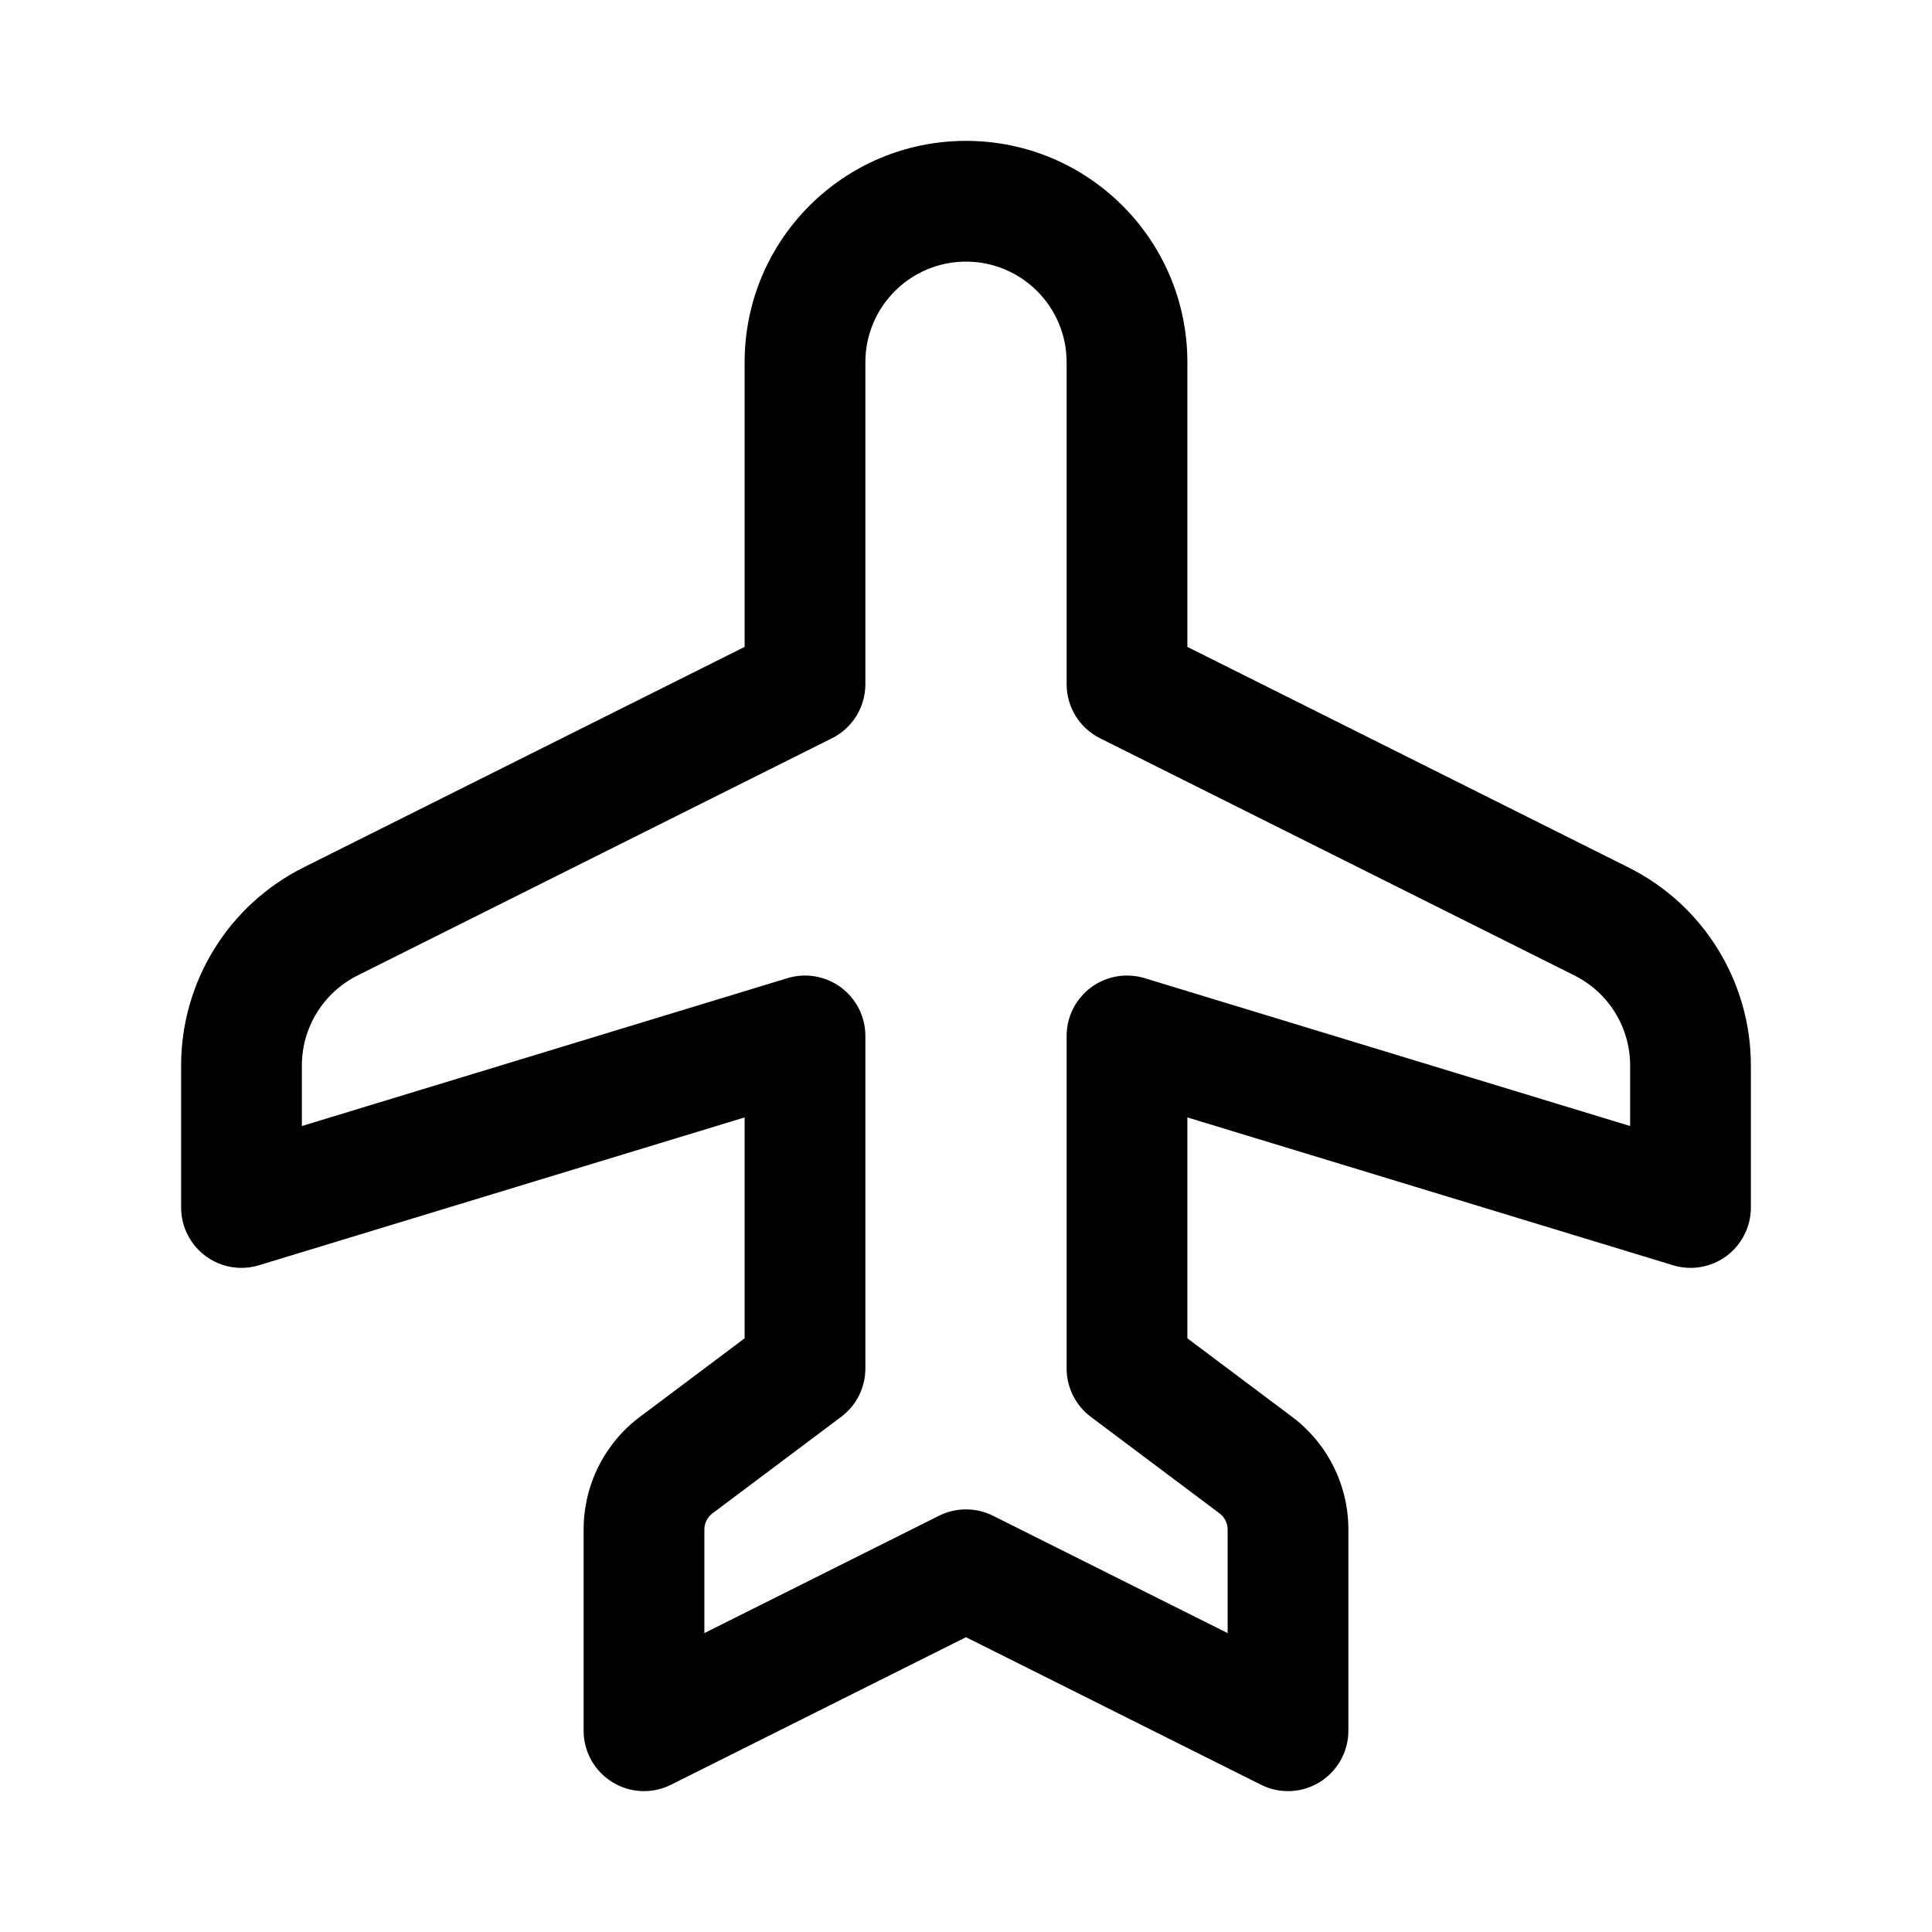 <svg width="24" height="24" viewBox="0 0 24 24"  xmlns="http://www.w3.org/2000/svg">
    <path fill-rule="evenodd" clip-rule="evenodd"
          d="M3.75 13.988L9.782 12.151C10.009 12.082 10.255 12.124 10.447 12.266C10.637 12.407 10.75 12.631 10.75 12.868L10.75 17C10.75 17.236 10.639 17.458 10.45 17.6L8.85 18.8C8.787 18.847 8.75 18.921 8.75 19L8.75 20.287L11.665 18.829C11.876 18.724 12.124 18.724 12.335 18.829L15.25 20.287L15.25 19C15.25 18.921 15.213 18.847 15.15 18.8L13.55 17.6C13.361 17.458 13.25 17.236 13.25 17L13.25 12.868C13.25 12.631 13.363 12.407 13.553 12.266C13.745 12.124 13.991 12.082 14.219 12.151L20.25 13.988L20.25 13.236C20.25 12.763 19.983 12.33 19.559 12.118L13.665 9.171C13.411 9.044 13.25 8.784 13.25 8.5L13.25 4.5C13.25 3.81 12.69 3.25 12 3.25C11.31 3.25 10.75 3.81 10.75 4.5L10.75 8.5C10.75 8.784 10.589 9.044 10.335 9.171L4.441 12.118C4.018 12.33 3.75 12.763 3.75 13.236L3.75 13.988ZM2.25 15L2.25 13.236C2.25 12.194 2.839 11.242 3.77 10.776L9.25 8.036L9.25 4.5C9.25 2.981 10.481 1.75 12 1.75C13.519 1.75 14.75 2.981 14.75 4.5L14.75 8.036L20.23 10.776C21.162 11.242 21.75 12.194 21.75 13.236L21.75 15C21.75 15.238 21.637 15.461 21.447 15.603C21.256 15.744 21.009 15.787 20.782 15.717L14.75 13.881L14.75 16.625L16.05 17.6C16.491 17.93 16.75 18.449 16.75 19L16.75 21.5C16.75 21.76 16.615 22.001 16.394 22.138C16.173 22.275 15.897 22.287 15.665 22.171L12 20.338L8.335 22.171C8.103 22.287 7.827 22.275 7.606 22.138C7.385 22.001 7.25 21.76 7.25 21.5L7.25 19C7.25 18.449 7.509 17.93 7.95 17.6L9.25 16.625L9.25 13.881L3.218 15.717C2.991 15.787 2.744 15.744 2.554 15.603C2.363 15.461 2.25 15.238 2.25 15Z"
          />
</svg>
